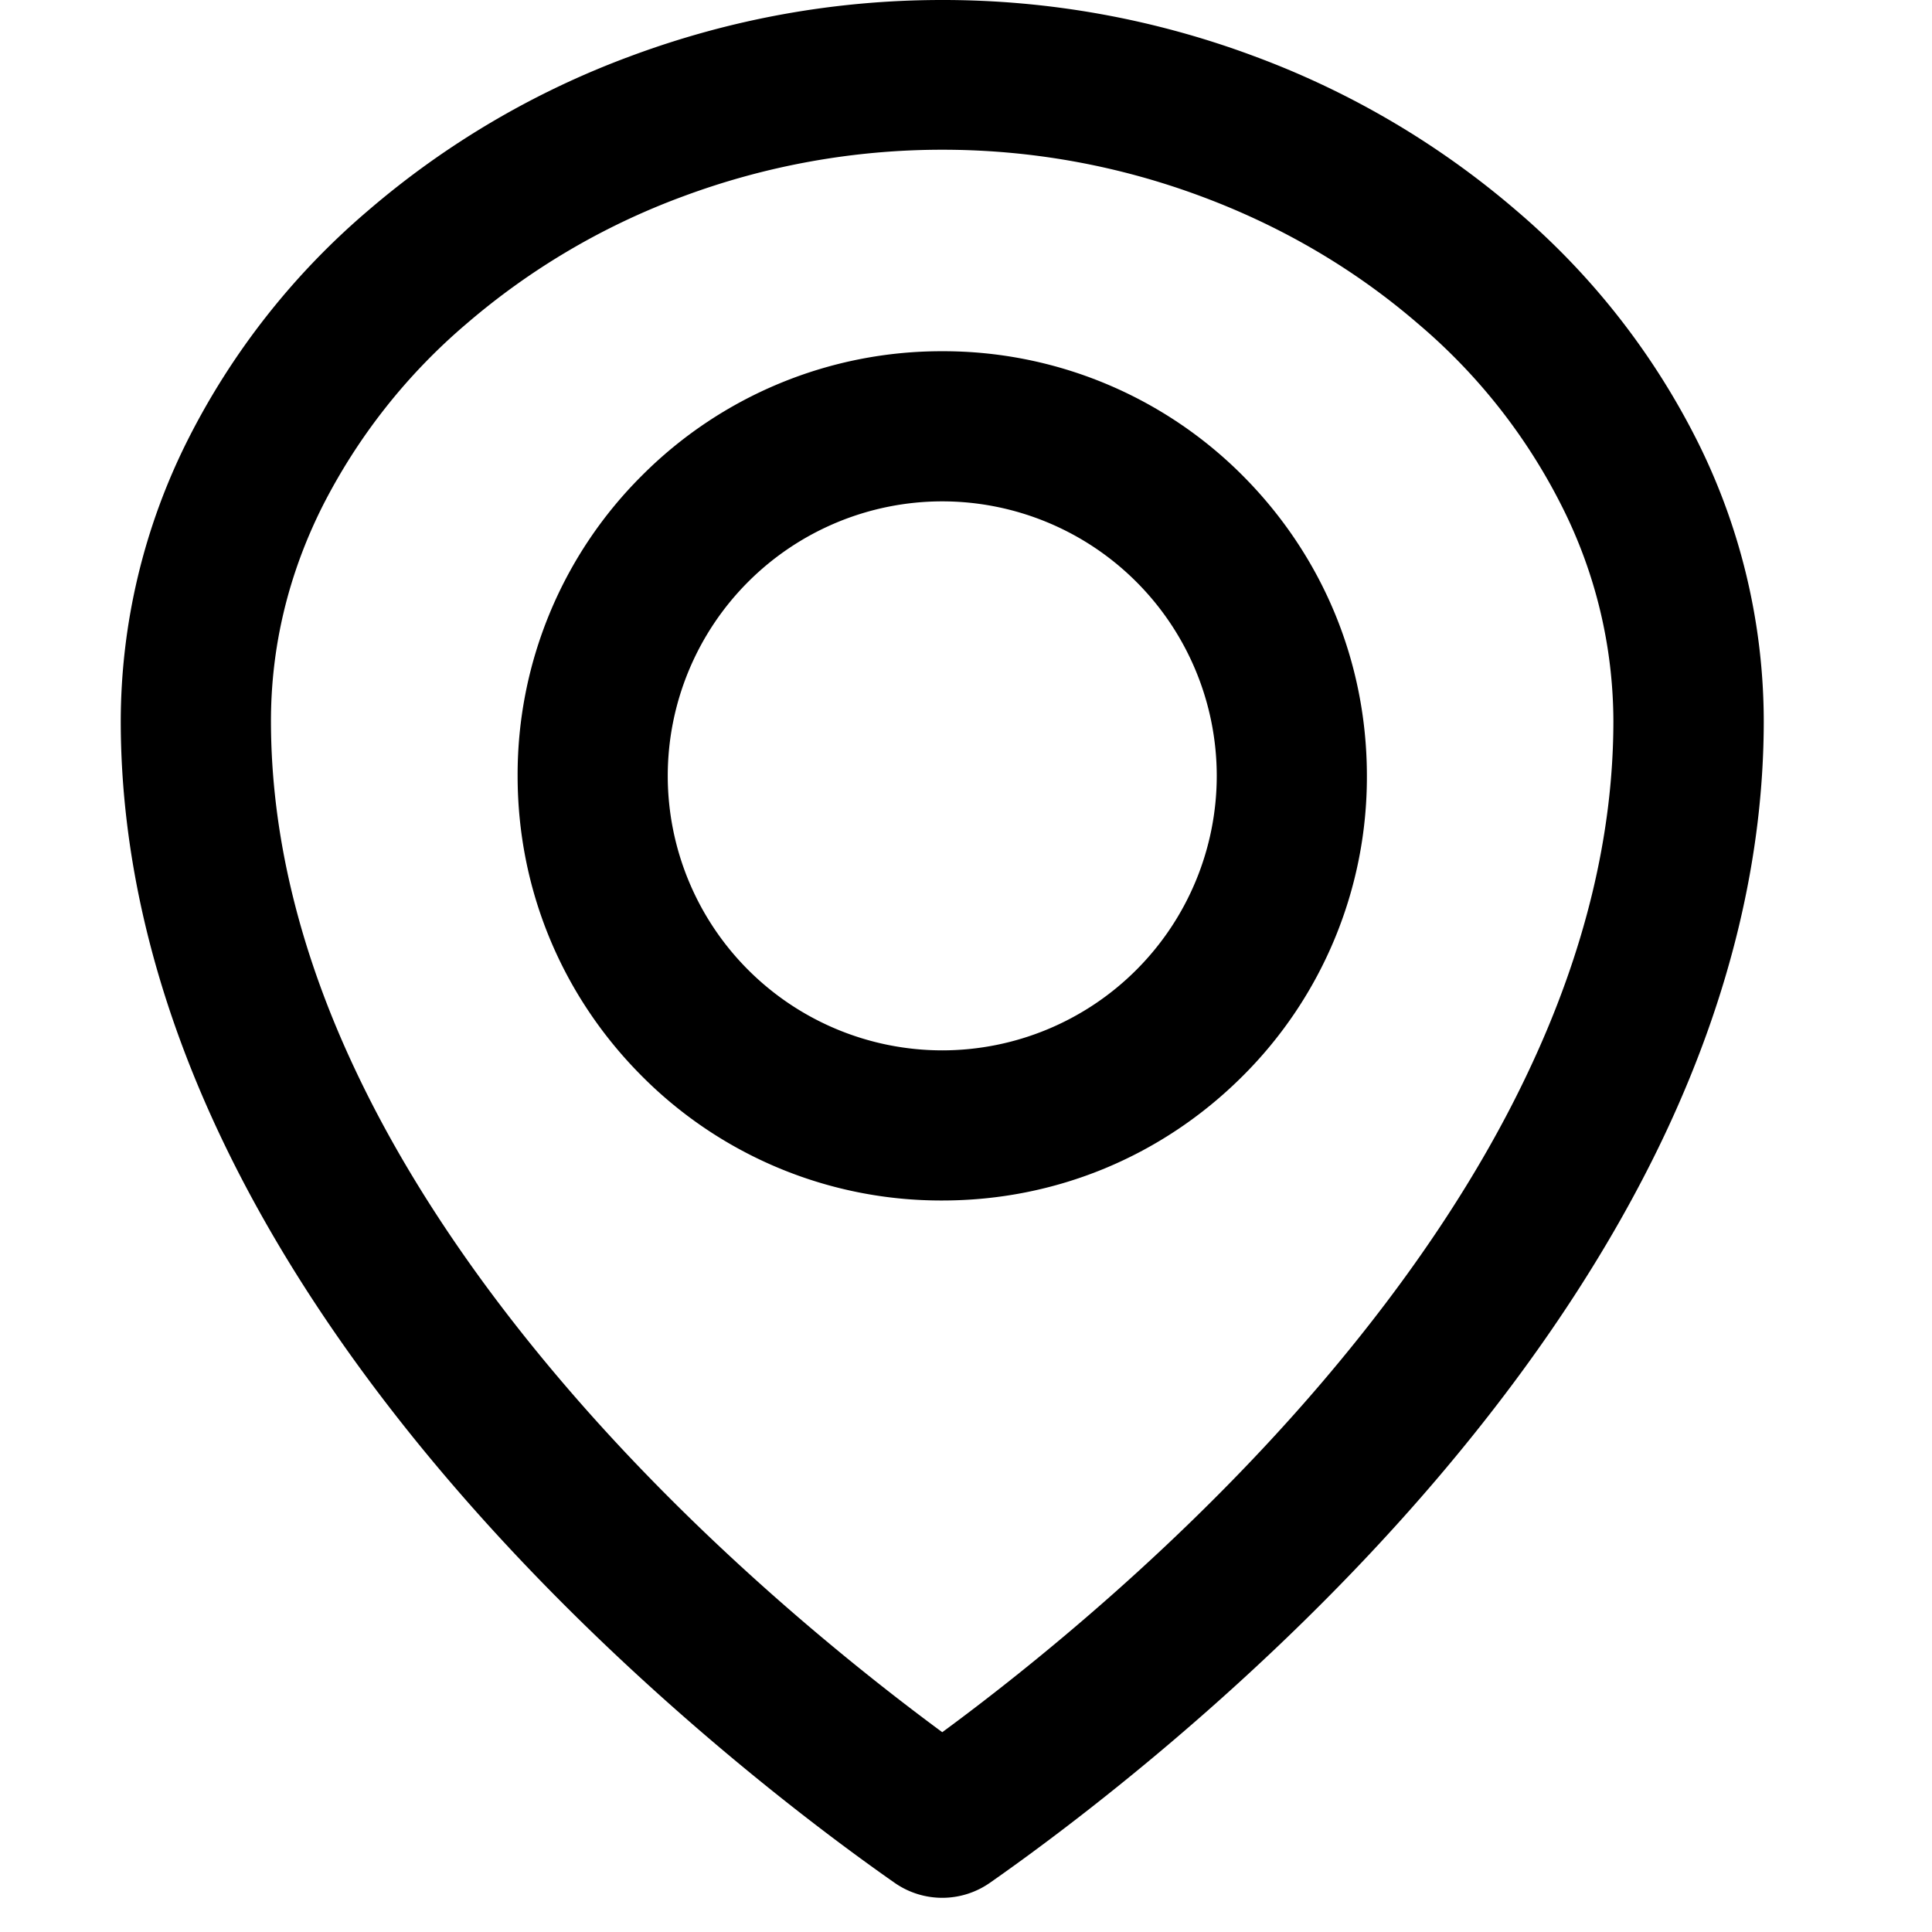 <?xml version="1.0" standalone="no"?><!DOCTYPE svg PUBLIC "-//W3C//DTD SVG 1.1//EN" "http://www.w3.org/Graphics/SVG/1.1/DTD/svg11.dtd"><svg t="1566521534735" class="icon" viewBox="0 0 1024 1024" version="1.1" xmlns="http://www.w3.org/2000/svg" p-id="1383" xmlns:xlink="http://www.w3.org/1999/xlink" width="200" height="200"><defs><style type="text/css"></style></defs><path d="M499.413 186.155a224 224 0 0 0-159.147 65.877A223.573 223.573 0 0 0 274.347 411.221c0 60.16 23.424 116.608 65.877 159.147a223.573 223.573 0 0 0 159.189 65.92c60.16 0 116.608-23.424 159.147-65.877a223.573 223.573 0 0 0 65.92-159.147c0-60.245-23.424-116.651-65.877-159.232a224 224 0 0 0-159.189-65.877z m0 370.56a145.579 145.579 0 0 1-145.493-145.493 145.579 145.579 0 0 1 145.493-145.493 145.579 145.579 0 0 1 145.493 145.493 145.579 145.579 0 0 1-145.493 145.493z m399.744-323.84a390.784 390.784 0 0 0-95.573-121.387A455.253 455.253 0 0 0 664.96 29.867a471.467 471.467 0 0 0-165.376-29.867h-0.256c-56.619 0-112.213 10.027-165.419 29.867a455.253 455.253 0 0 0-138.667 81.621A390.4 390.4 0 0 0 99.669 232.875 332.715 332.715 0 0 0 64 382.123c0 71.68 17.621 145.365 52.395 219.051 28.757 61.013 69.461 122.496 121.045 182.912 92.331 108.16 196.224 185.515 236.544 213.717a44.075 44.075 0 0 0 50.859 0c40.32-28.203 144.341-105.557 236.544-213.717 51.499-60.416 92.288-121.941 121.045-182.912 34.773-73.685 52.395-147.499 52.395-219.051a332.373 332.373 0 0 0-35.669-149.248z m-44.032 149.333c0 59.904-15.061 122.197-44.8 185.173-25.557 54.4-62.421 109.909-109.483 165.12-73.472 86.187-155.733 152.021-201.429 185.6-45.696-33.707-128-99.413-201.429-185.6-47.061-55.211-83.925-110.805-109.568-165.205-29.781-62.976-44.8-125.312-44.8-185.173 0-39.253 9.131-77.568 27.307-113.792a313.003 313.003 0 0 1 76.373-96.768 374.613 374.613 0 0 1 114.347-67.328 393.984 393.984 0 0 1 137.643-24.875h0.256c47.019 0 93.397 8.363 137.557 24.875 42.667 15.915 81.152 38.571 114.475 67.328a307.755 307.755 0 0 1 76.245 96.768 253.867 253.867 0 0 1 27.307 113.92z" p-id="1384"></path></svg>